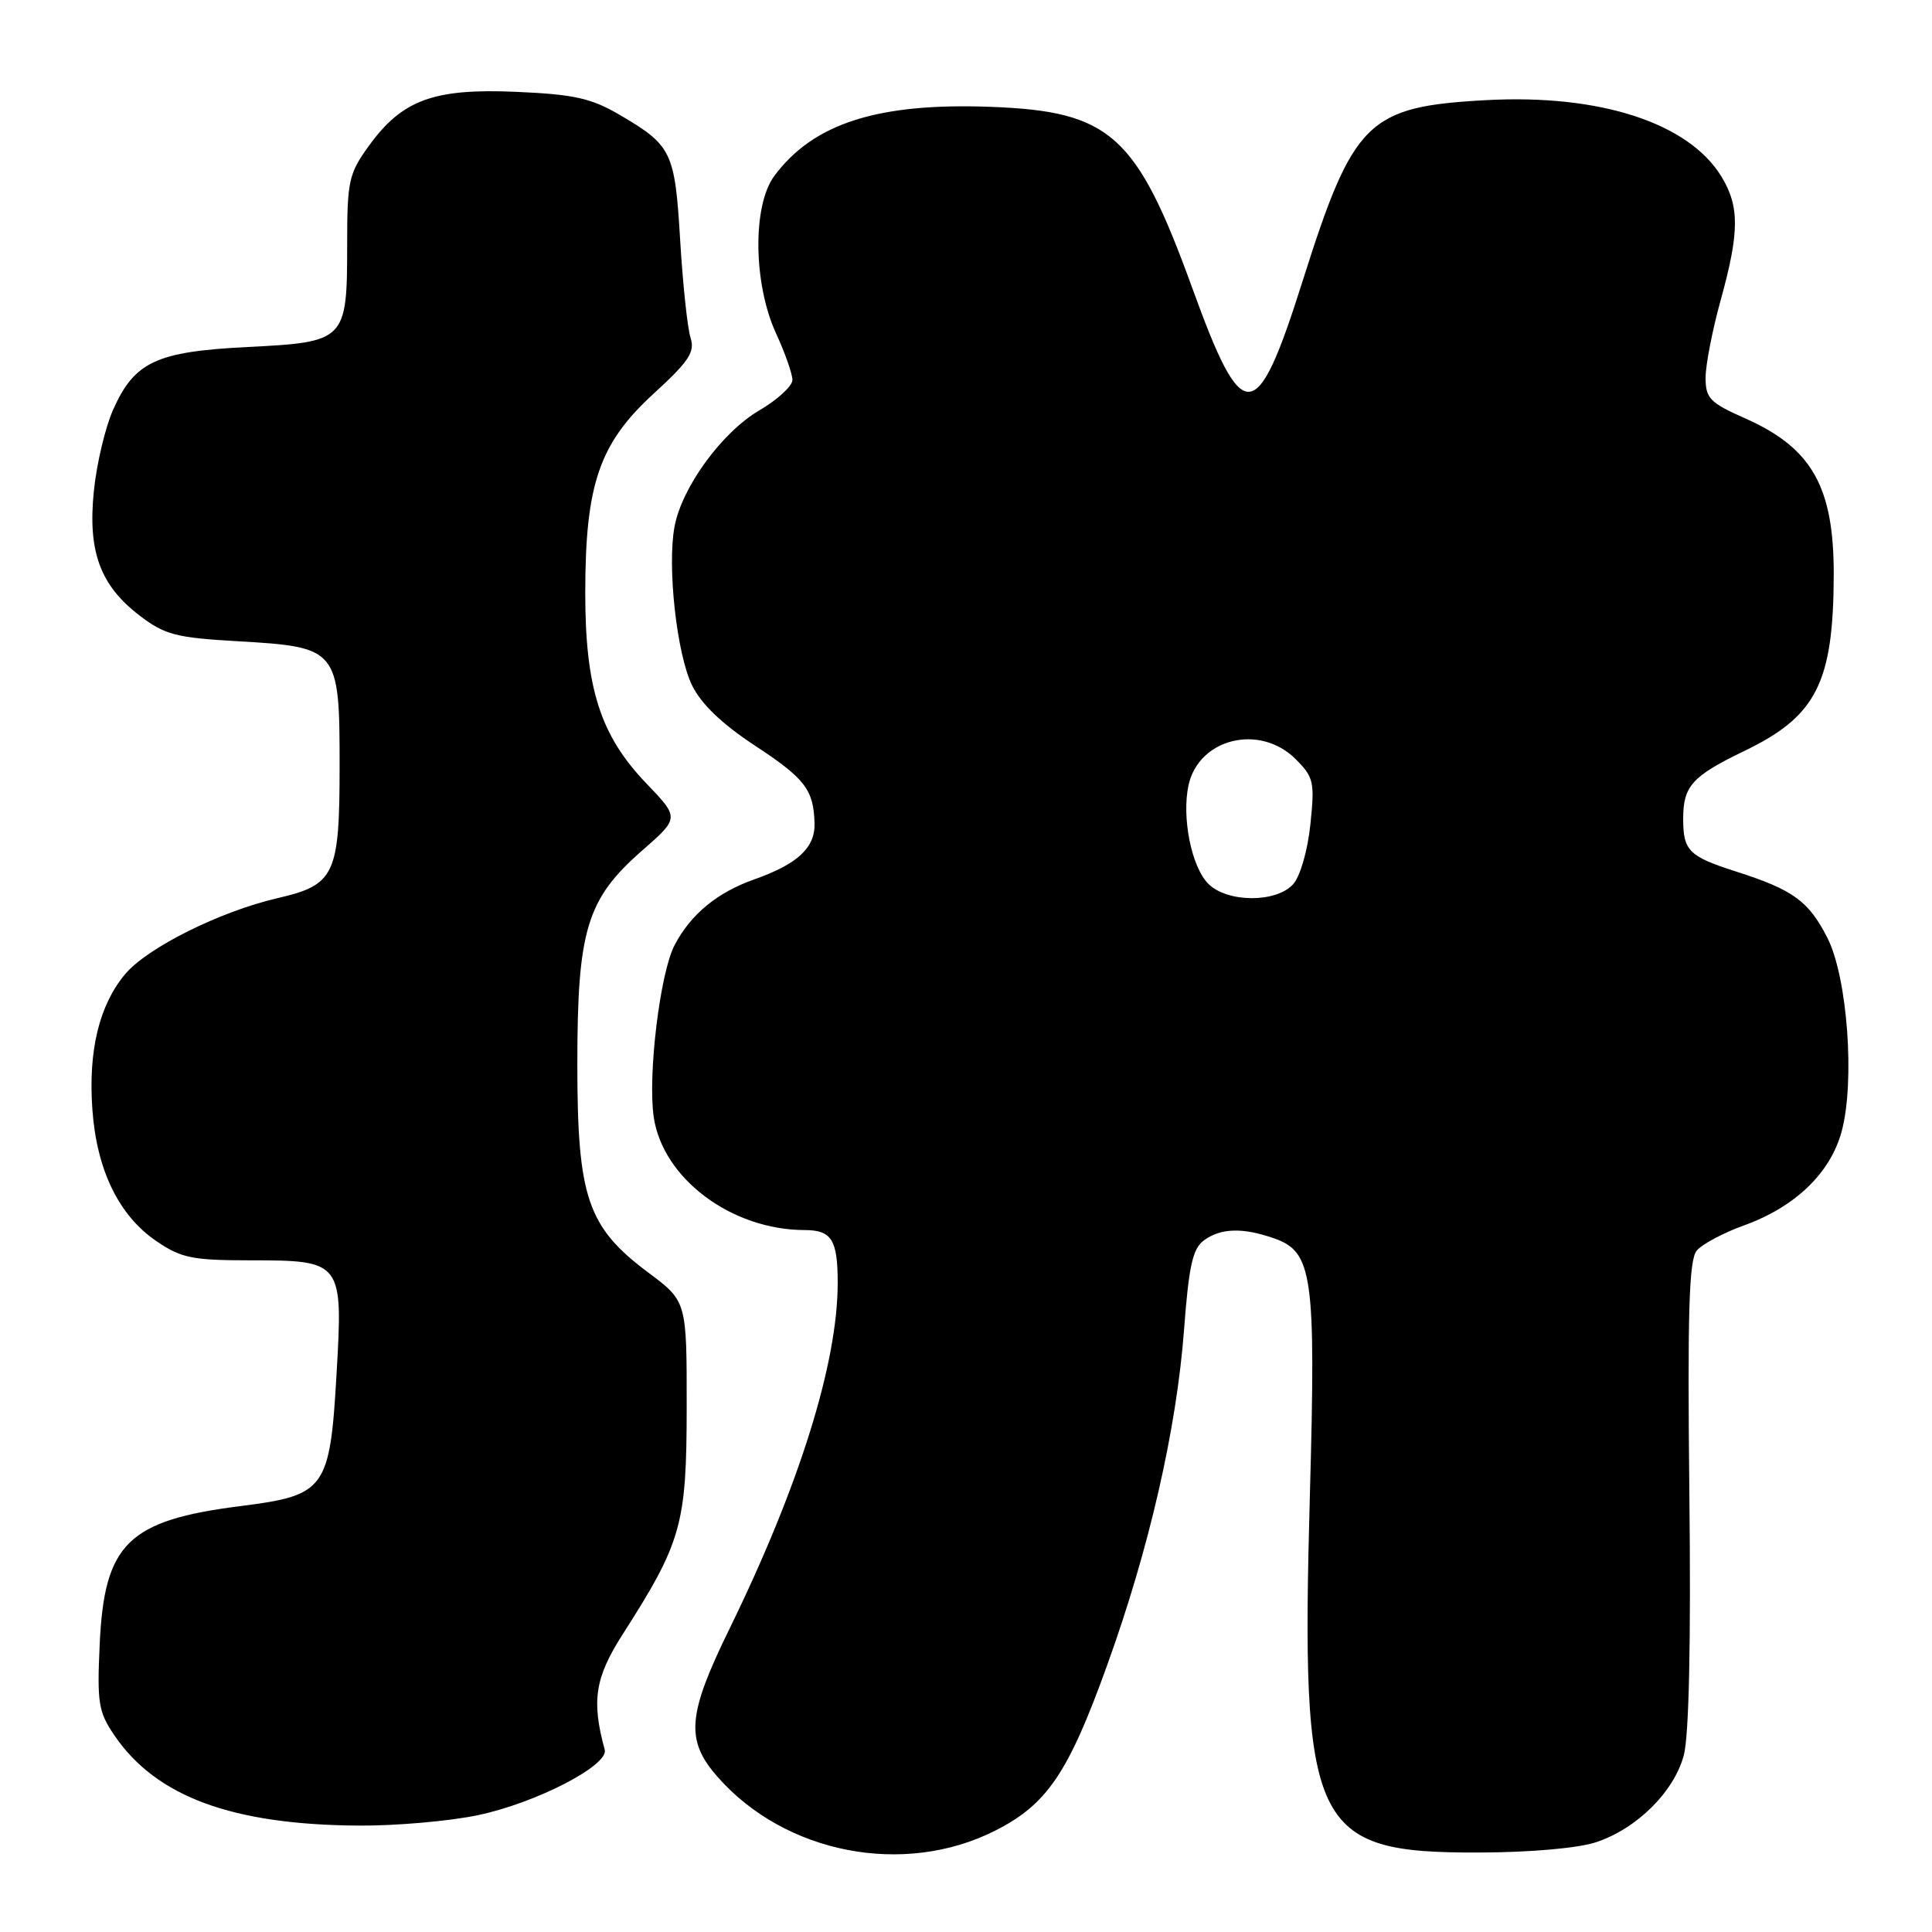 <?xml version="1.0" encoding="UTF-8" standalone="no"?>
<!DOCTYPE svg PUBLIC "-//W3C//DTD SVG 1.1//EN" "http://www.w3.org/Graphics/SVG/1.1/DTD/svg11.dtd" >
<svg xmlns="http://www.w3.org/2000/svg" xmlns:xlink="http://www.w3.org/1999/xlink" version="1.1" viewBox="0 0 256 256">
 <g >
 <path fill="currentColor"
d=" M 131.89 242.56 C 138.74 239.08 141.54 234.97 146.66 220.77 C 152.27 205.26 155.91 189.35 156.90 176.10 C 157.53 167.72 158.04 165.44 159.53 164.35 C 161.77 162.72 164.65 162.63 168.80 164.08 C 173.94 165.87 174.37 168.89 173.57 197.93 C 172.34 242.43 173.80 245.53 196.00 245.47 C 202.83 245.45 209.12 244.89 211.50 244.10 C 216.90 242.30 221.81 237.43 223.11 232.59 C 223.80 230.02 224.07 217.68 223.85 197.94 C 223.59 173.93 223.80 166.94 224.82 165.72 C 225.53 164.86 228.35 163.36 231.09 162.37 C 237.85 159.94 242.53 155.44 244.02 149.95 C 245.82 143.33 244.80 129.48 242.13 124.25 C 239.64 119.38 237.60 117.90 230.00 115.47 C 223.78 113.48 223.03 112.72 223.03 108.50 C 223.03 104.15 224.20 102.85 231.15 99.50 C 240.68 94.90 242.93 90.48 242.98 76.22 C 243.01 64.52 240.11 59.37 231.25 55.44 C 226.56 53.36 226.00 52.78 226.00 50.04 C 226.00 48.36 226.90 43.73 228.00 39.76 C 230.49 30.78 230.51 27.35 228.10 23.40 C 223.75 16.27 211.97 12.45 196.90 13.27 C 181.21 14.13 179.33 15.98 172.61 37.22 C 166.49 56.58 164.70 56.70 158.01 38.24 C 150.62 17.87 147.18 14.76 131.36 14.16 C 116.36 13.59 107.76 16.33 102.59 23.33 C 99.69 27.26 99.81 37.62 102.84 44.20 C 104.03 46.78 105.00 49.55 105.00 50.35 C 105.00 51.15 103.02 52.97 100.61 54.38 C 95.66 57.28 90.36 64.54 89.38 69.77 C 88.39 75.05 89.67 86.66 91.70 90.81 C 92.90 93.27 95.66 95.92 99.99 98.77 C 106.68 103.16 107.81 104.63 107.93 109.10 C 108.02 112.32 105.69 114.49 99.98 116.51 C 95.03 118.25 91.51 121.16 89.38 125.25 C 87.45 128.96 85.82 142.45 86.62 148.00 C 87.81 156.15 96.92 162.98 106.64 162.99 C 110.20 163.00 111.00 164.28 111.00 169.99 C 111.00 180.65 105.89 196.97 96.61 215.93 C 91.08 227.24 90.81 230.58 95.07 235.43 C 104.03 245.64 119.79 248.69 131.89 242.56 Z  M 63.37 240.51 C 71.08 238.88 80.70 233.90 80.13 231.84 C 78.36 225.40 78.83 222.30 82.48 216.60 C 90.33 204.33 90.98 202.03 90.99 186.46 C 91.00 172.43 91.00 172.43 85.90 168.62 C 77.84 162.60 76.50 158.67 76.50 141.00 C 76.50 123.21 77.74 119.13 85.09 112.70 C 90.03 108.38 90.03 108.38 85.63 103.79 C 79.54 97.44 77.54 91.17 77.55 78.50 C 77.56 64.14 79.42 58.75 86.60 52.17 C 91.31 47.86 92.11 46.64 91.50 44.75 C 91.10 43.51 90.48 37.73 90.13 31.90 C 89.43 20.10 89.03 19.28 82.13 15.23 C 78.34 13.01 76.11 12.51 68.44 12.17 C 57.48 11.69 53.30 13.22 48.88 19.32 C 46.21 23.02 46.00 23.95 46.00 32.46 C 46.00 45.14 45.82 45.33 32.80 45.98 C 20.67 46.59 17.80 47.94 14.96 54.36 C 13.94 56.67 12.80 61.48 12.44 65.04 C 11.61 73.09 13.27 77.58 18.53 81.59 C 21.85 84.12 23.32 84.50 31.53 84.97 C 44.79 85.73 45.00 85.98 45.00 101.43 C 45.00 115.94 44.39 117.25 36.77 119.01 C 29.14 120.78 19.55 125.56 16.60 129.06 C 13.15 133.16 11.68 139.20 12.24 147.00 C 12.81 155.04 15.75 161.08 20.74 164.47 C 24.02 166.70 25.50 167.00 33.16 167.00 C 45.33 167.00 45.46 167.16 44.60 181.96 C 43.72 197.35 43.14 198.14 31.90 199.56 C 16.95 201.45 13.82 204.52 13.21 217.88 C 12.85 225.65 13.04 226.84 15.17 229.96 C 20.69 238.07 30.76 241.79 47.50 241.90 C 52.45 241.94 59.59 241.31 63.37 240.51 Z  M 160.11 117.11 C 157.87 114.87 156.56 108.29 157.49 104.02 C 158.86 97.82 166.95 95.86 171.68 100.59 C 174.08 102.98 174.22 103.63 173.63 109.26 C 173.27 112.72 172.28 116.14 171.34 117.17 C 169.10 119.65 162.62 119.62 160.11 117.11 Z "/>
</g>
</svg>